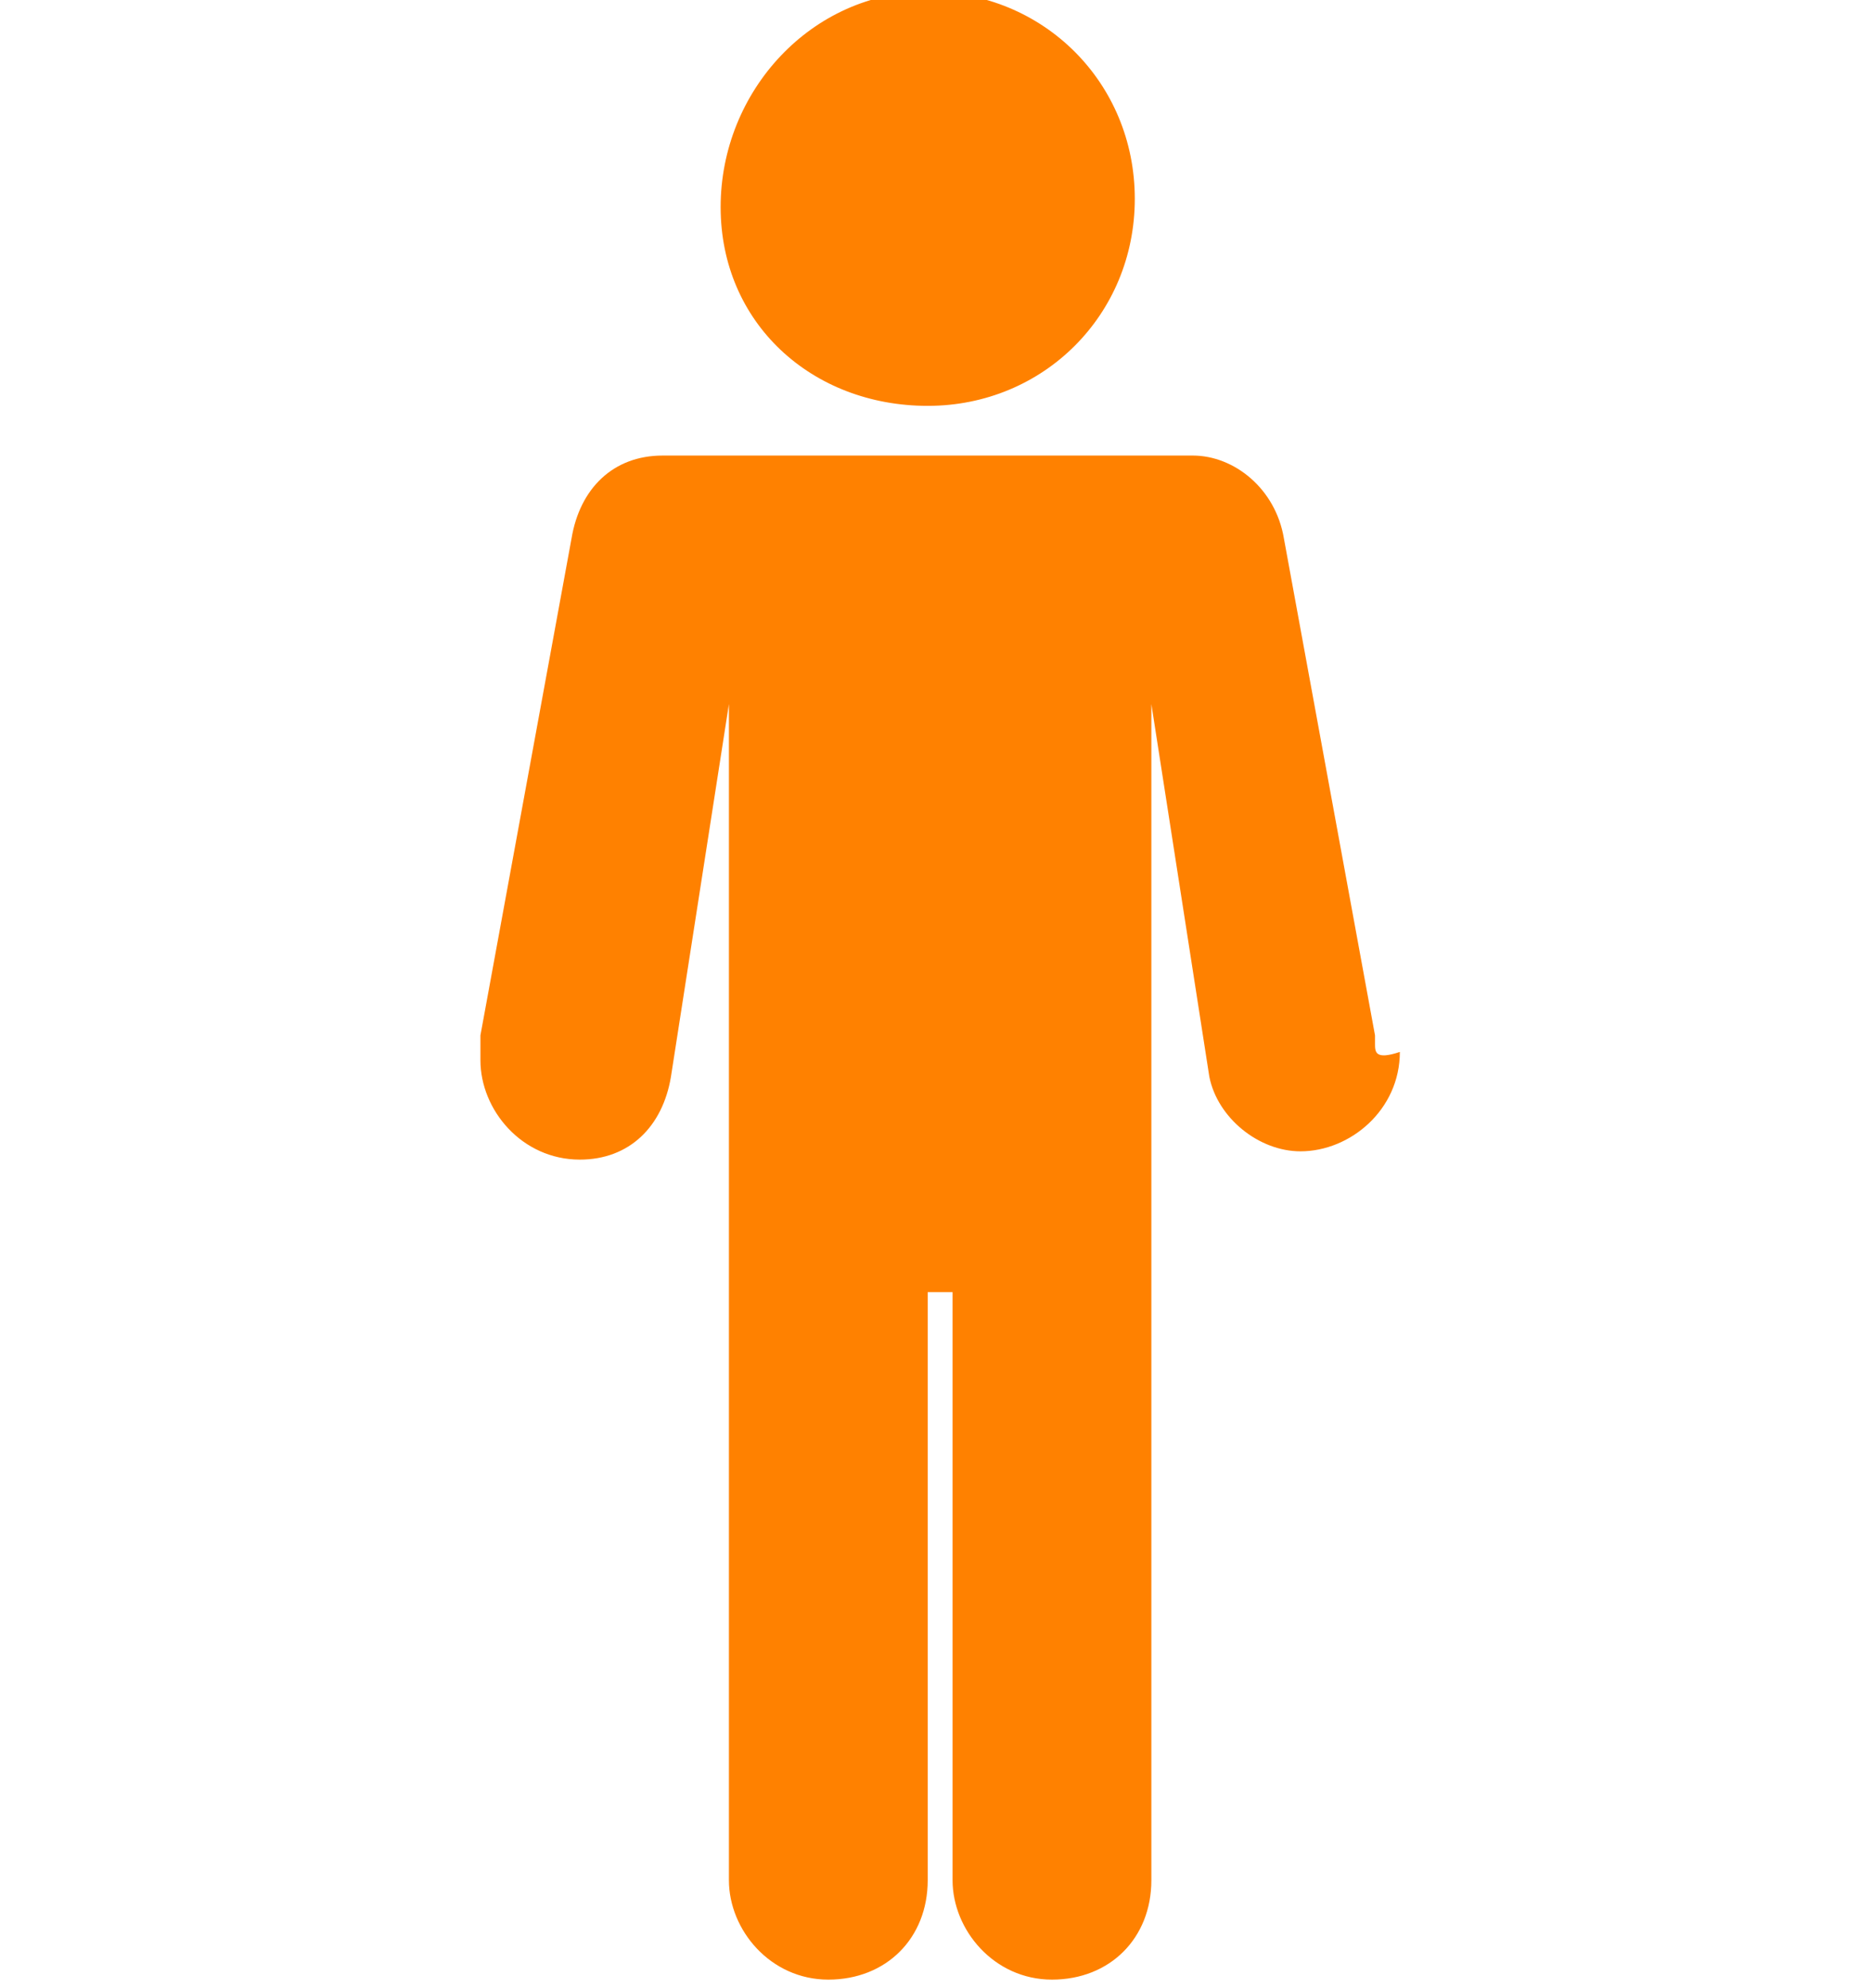 <?xml version="1.0" encoding="utf-8"?>
<!-- Generator: Adobe Illustrator 19.1.0, SVG Export Plug-In . SVG Version: 6.00 Build 0)  -->
<!DOCTYPE svg PUBLIC "-//W3C//DTD SVG 1.1//EN" "http://www.w3.org/Graphics/SVG/1.1/DTD/svg11.dtd">
<svg version="1.1" id="Layer_1" xmlns="http://www.w3.org/2000/svg" xmlns:xlink="http://www.w3.org/1999/xlink" x="0px" y="0px"
	 viewBox="0 0 22.6 24" style="enable-background:new 0 0 22.6 24;" xml:space="preserve">
<style type="text/css">
	.st0{fill:#ff8100;}
</style>
<g>
	<path class="st0" d="M11.2,4.9c1.4,0,2.5-1.1,2.5-2.5c0-1.4-1.1-2.5-2.5-2.5S8.7,1.1,8.7,2.5S9.8,4.9,11.2,4.9z"/>
	<path class="st0" d="M16.6,12.6c0,0,0-0.1,0-0.1l-1.1-6c-0.1-0.6-0.6-1-1.1-1H8c-0.6,0-1,0.4-1.1,1l-1.1,6c0,0,0,0.1,0,0.1
		c0,0.1,0,0.1,0,0.2c0,0.6,0.5,1.2,1.2,1.2c0.6,0,1-0.4,1.1-1l0.7-4.5l0,14.2c0,0.6,0.5,1.2,1.2,1.2s1.2-0.5,1.2-1.2v-7.1h0.3v7.1
		c0,0.6,0.5,1.2,1.2,1.2s1.2-0.5,1.2-1.2l0-14.2l0.7,4.5c0.1,0.5,0.6,0.9,1.1,0.9c0.6,0,1.2-0.5,1.2-1.2
		C16.6,12.8,16.6,12.7,16.6,12.6z"/>
</g>
</svg>
